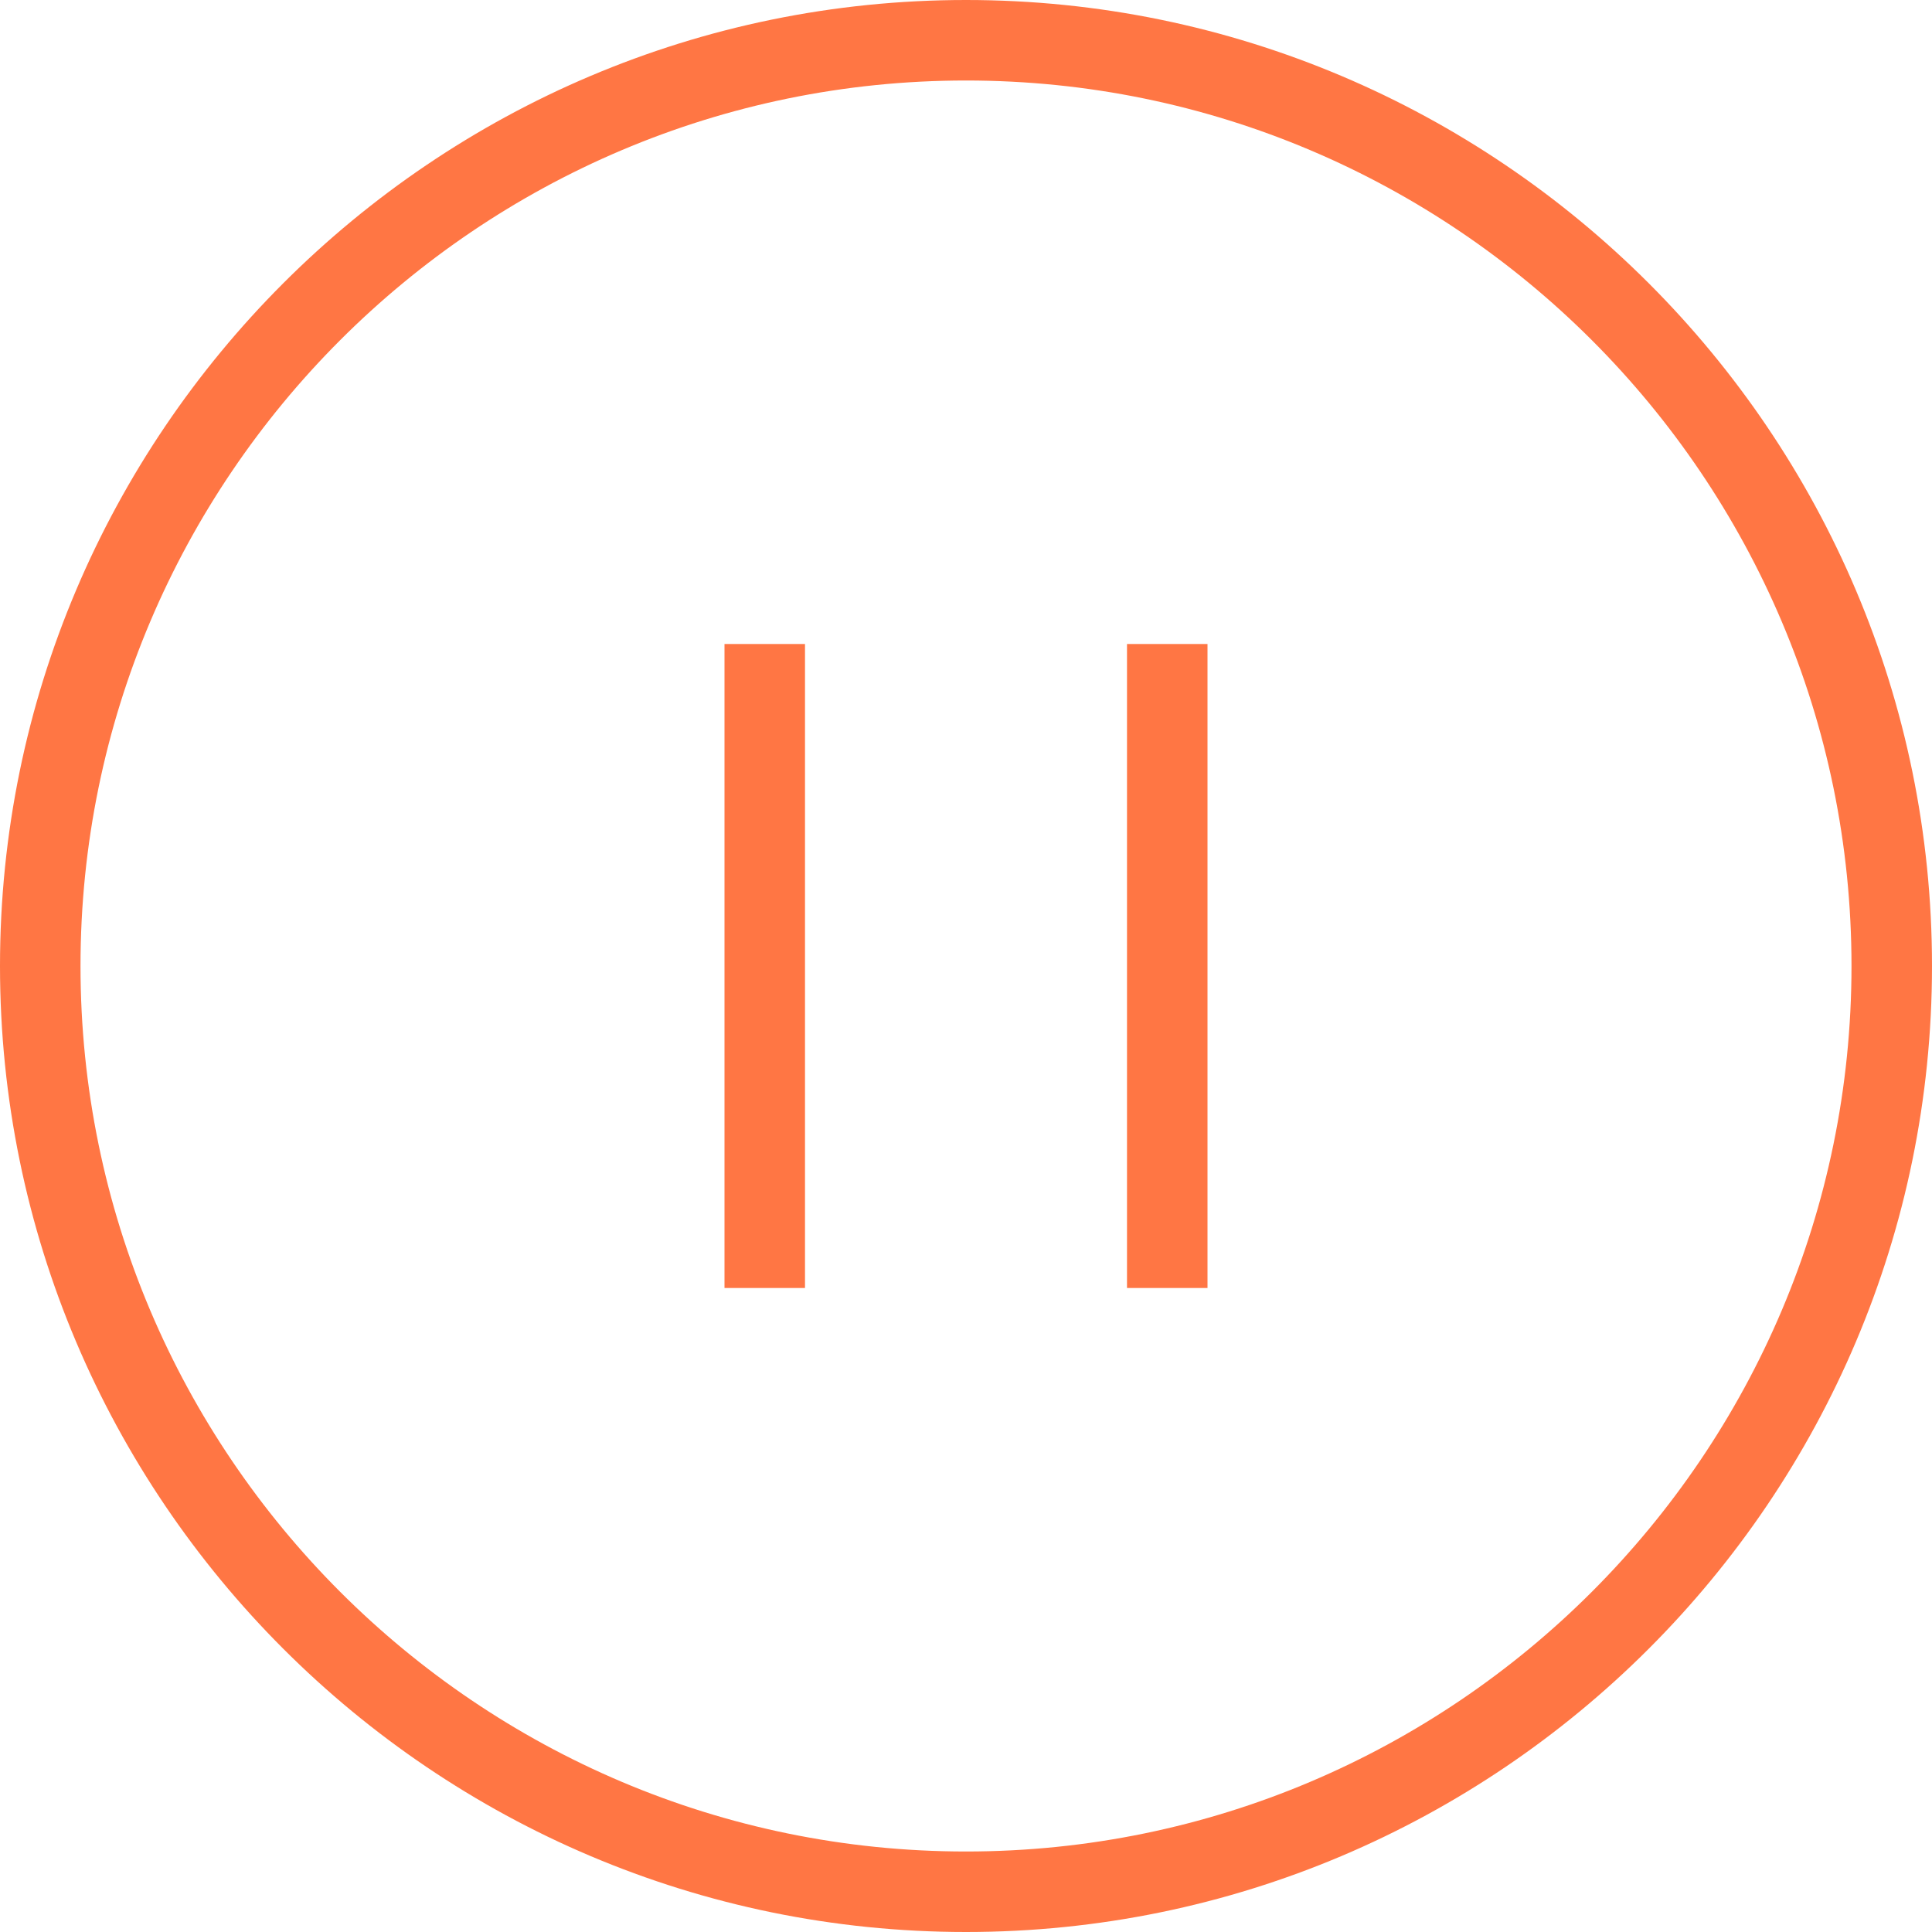 <?xml version="1.0" encoding="UTF-8"?>
<svg xmlns="http://www.w3.org/2000/svg" fill="#FF7644" id="Layer_1" data-name="Layer 1" viewBox="0 0 24 24" width="30" height="30"><path d="m12,0C5.383,0,0,5.383,0,12s5.383,12,12,12,12-5.383,12-12S18.617,0,12,0Zm0,23c-6.065,0-11-4.935-11-11S5.935,1,12,1s11,4.935,11,11-4.935,11-11,11Zm-3-15h1v8h-1v-8Zm5,0h1v8h-1v-8Z"/></svg>
